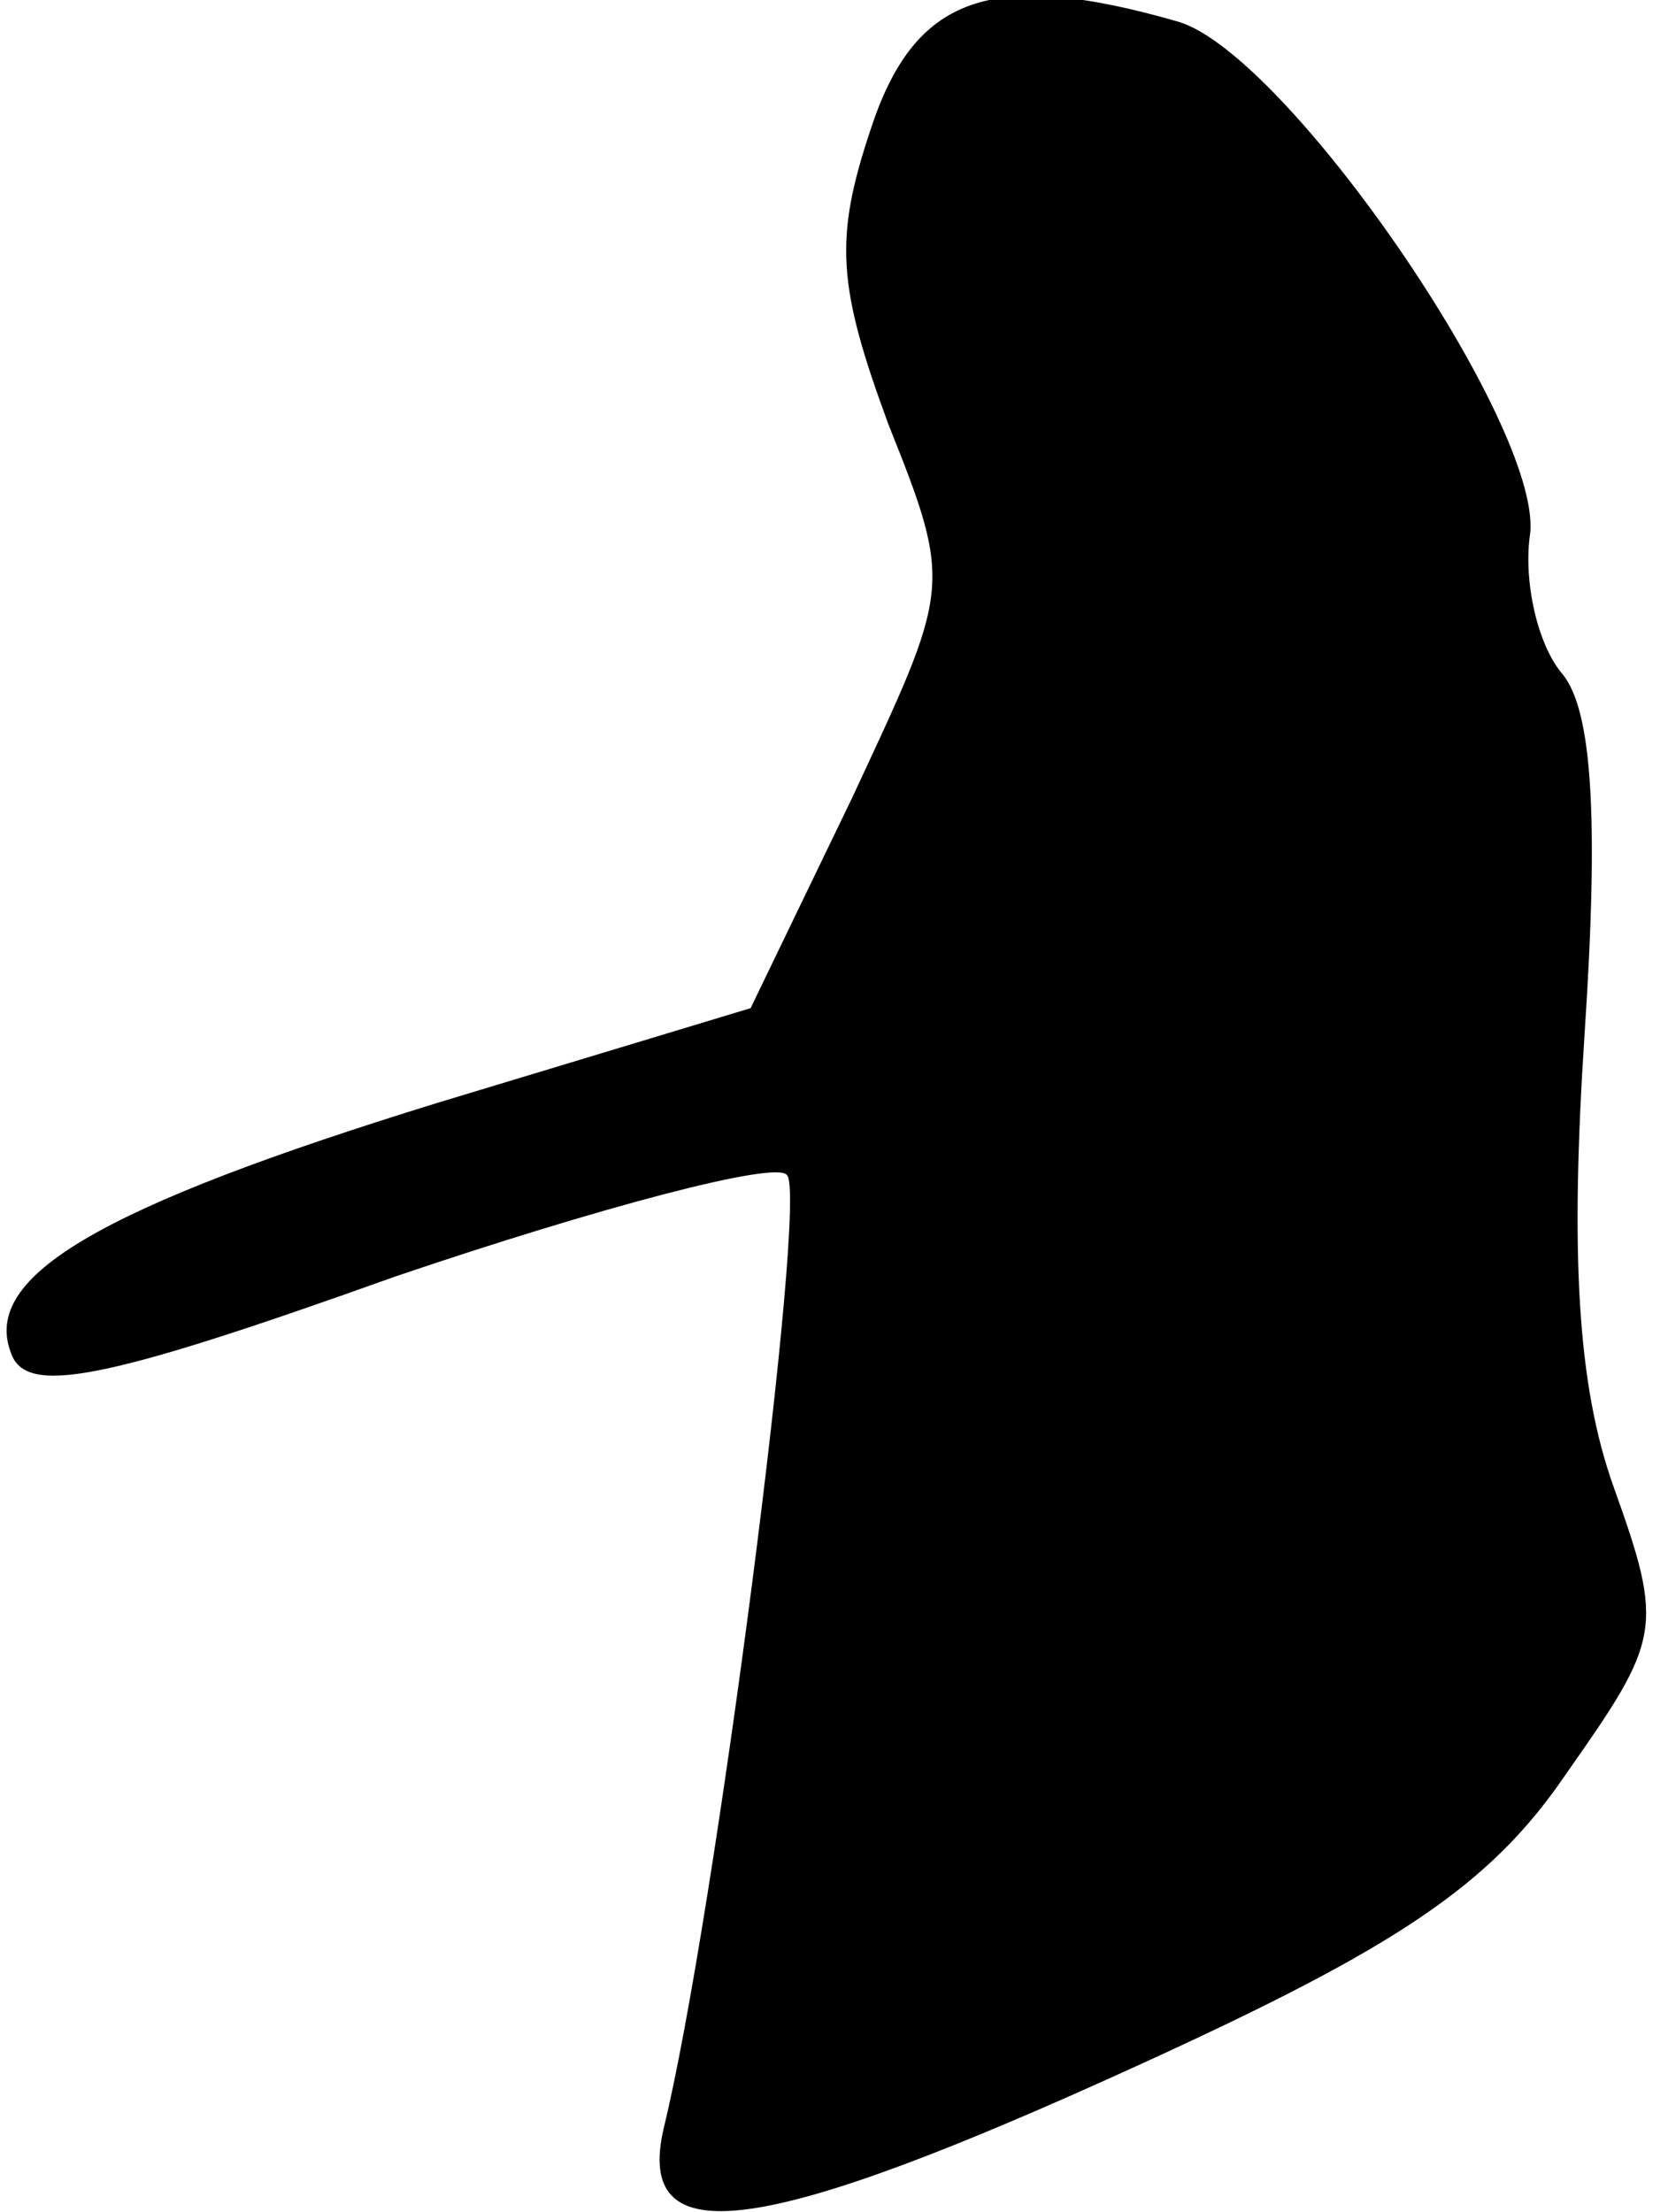 <?xml version="1.0" standalone="no"?>
<!DOCTYPE svg PUBLIC "-//W3C//DTD SVG 20010904//EN"
 "http://www.w3.org/TR/2001/REC-SVG-20010904/DTD/svg10.dtd">
<svg version="1.0" xmlns="http://www.w3.org/2000/svg"
 width="46pt" height="61pt" viewBox="0 0 46 61"
 preserveAspectRatio="xMidYMid meet">
<g transform="translate(0,61) scale(0.1,-0.1)"
fill="#000000" stroke="none">
<path fill="#000000" stroke="none" d="M240 574 c-10 -30 -9 -43 5 -81 18 -45
17 -45 -10 -103 l-28 -58 -86 -26 c-94 -29 -126 -48 -118 -69 4 -12 25 -8 106
21 56 19 105 32 108 28 6 -5 -20 -206 -34 -263 -8 -35 27 -30 132 18 70 32 96
49 117 80 26 37 27 40 13 79 -10 28 -12 64 -8 125 4 60 2 89 -6 99 -7 8 -11
26 -9 39 3 30 -67 132 -97 141 -52 15 -73 7 -85 -30z"/>
</g>
</svg>
